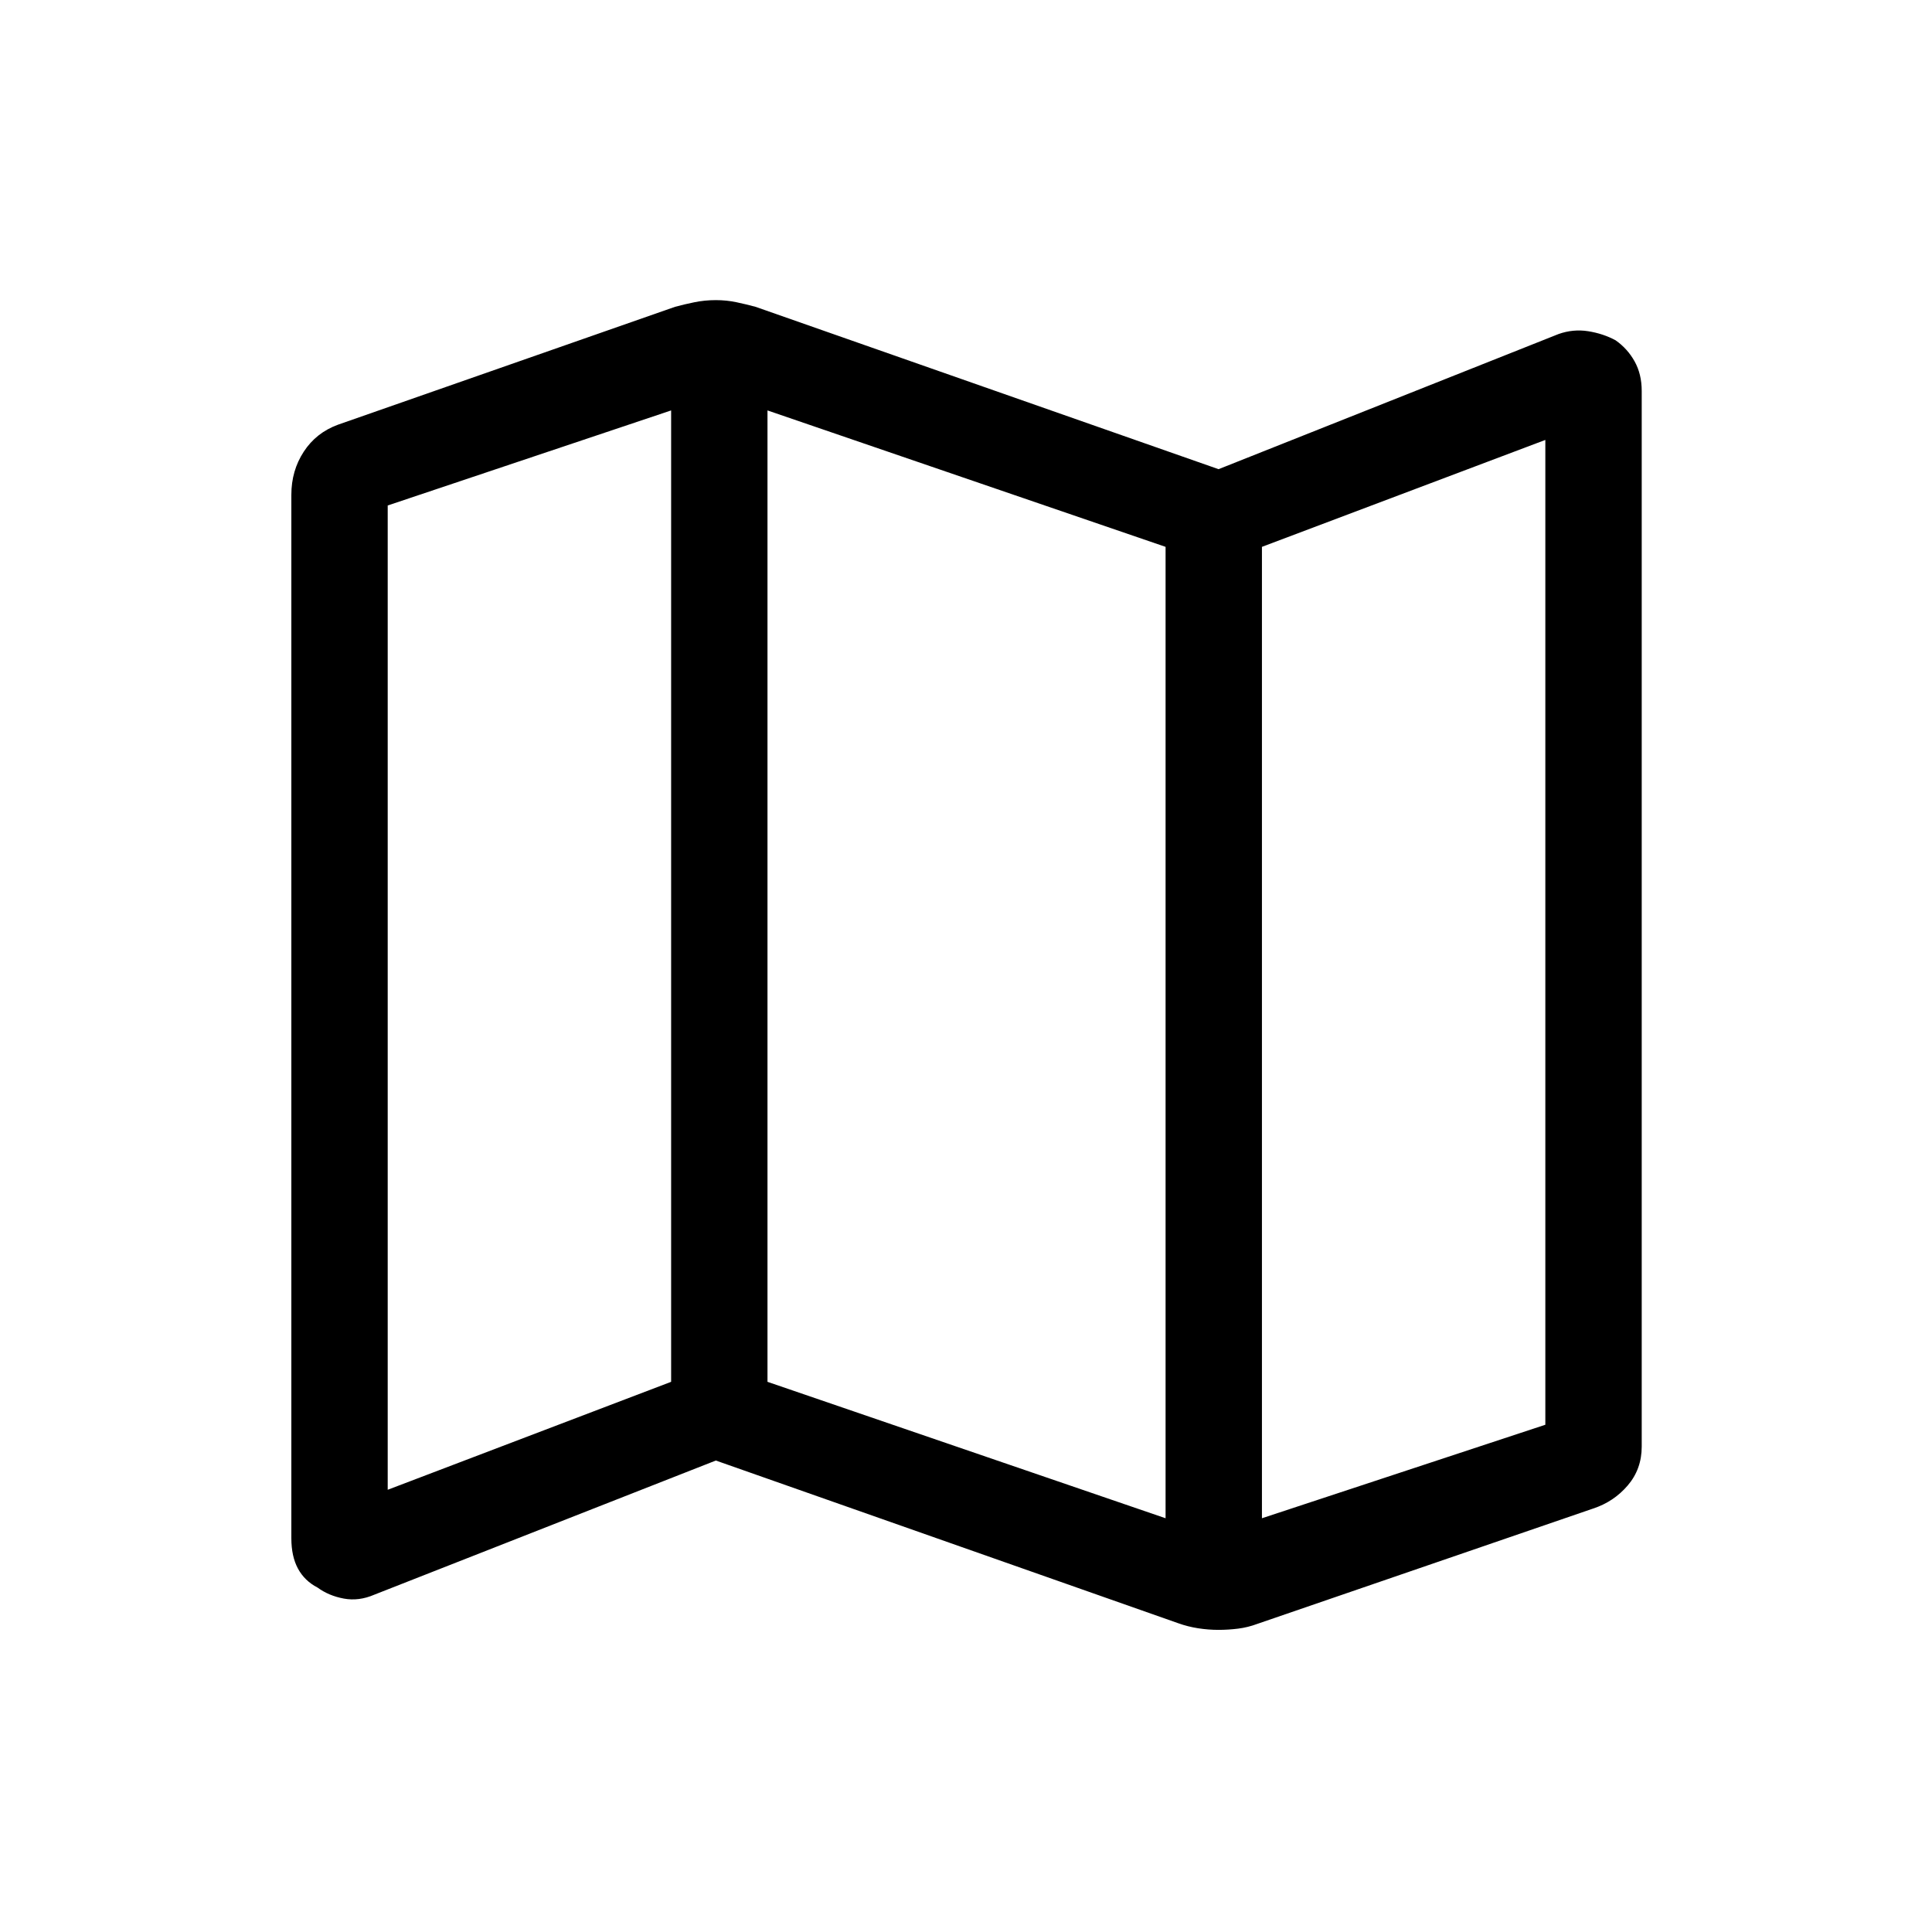 <svg xmlns="http://www.w3.org/2000/svg" height="40" viewBox="0 -960 960 960" width="40"><path d="m585.36-153.46-229.67-80.81-169.74 66.68q-7.64 3.29-15.09 1.92-7.44-1.37-13.1-5.49-6.43-3.34-9.71-9.42-3.28-6.07-3.28-15.08v-518.48q0-11.99 6.17-21.43 6.16-9.44 17.03-13.41l167.45-58.56q4.46-1.22 9.6-2.27 5.15-1.06 10.67-1.06 5.34 0 10.32 1.06 4.97 1.05 9.43 2.27l230.06 80.67 168.94-67.15q7.25-2.57 14.7-1.4 7.44 1.17 13.62 4.5 5.91 4.13 9.45 10.46 3.55 6.34 3.55 14.71v524.55q0 11.19-6.94 19.3-6.94 8.12-17.21 11.49l-166.83 57.3q-4.7 1.76-9.58 2.37-4.89.61-9.73.61-5 0-10.13-.79-5.14-.8-9.98-2.54Zm-6.19-52.13v-482.68l-197.81-67.79v482.68l197.81 67.79Zm47.88 0 140.82-46.46V-741.4l-140.82 53.13v482.68Zm-434.4-14.15 140.83-53.64v-482.68l-140.83 47.23v489.09Zm434.4-468.53v482.68-482.68Zm-293.57-67.79v482.68-482.68Z"/></svg>